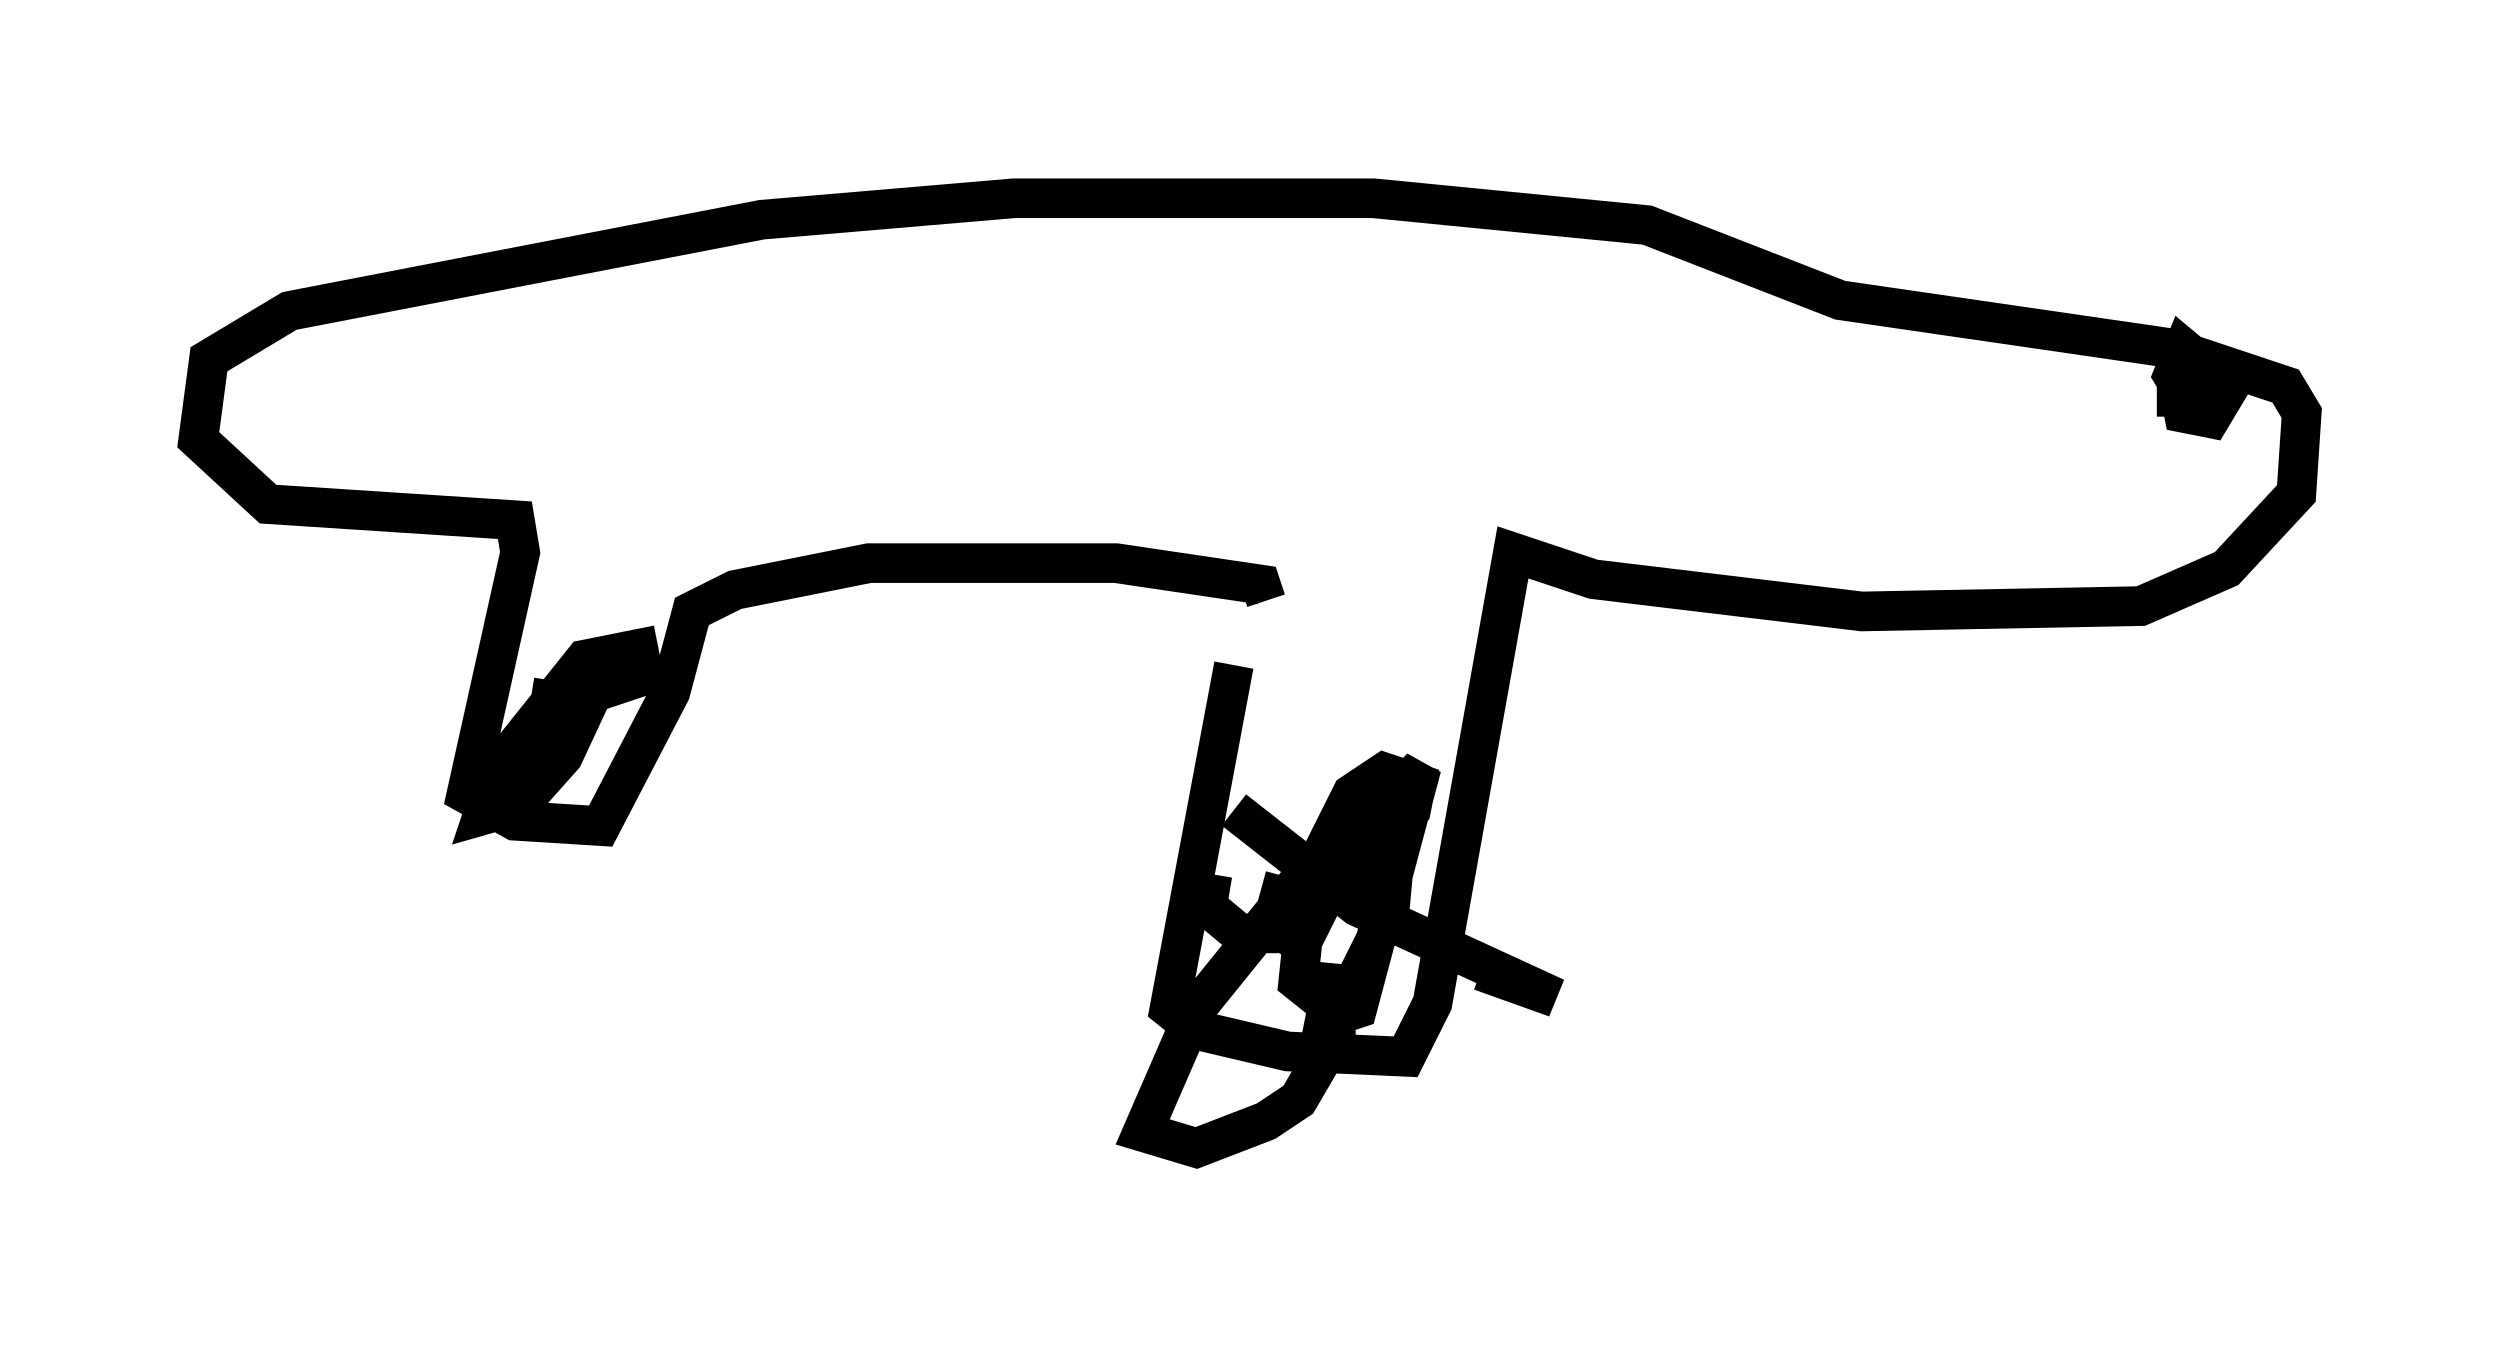 <?xml version="1.0" encoding="utf-8" ?>
<svg baseProfile="full" height="33.951" version="1.1" width="63.044" xmlns="http://www.w3.org/2000/svg" xmlns:ev="http://www.w3.org/2001/xml-events" xmlns:xlink="http://www.w3.org/1999/xlink"><defs /><rect fill="white" height="33.951" width="63.044" x="0" y="0" /><path d="M32.199, 14.202 m-1.083, 2.571 l-1.624, 8.66 0.677, 0.541 l2.3, 0.541 2.977, 0.135 l0.677, -1.353 2.03, -11.367 l2.03, 0.677 6.766, 0.812 l7.036, -0.135 2.165, -0.947 l1.759, -1.894 0.135, -2.03 l-0.406, -0.677 -2.842, -0.947 l-8.39, -1.218 -4.871, -1.894 l-6.901, -0.677 -9.066, 0.0 l-6.36, 0.541 -11.908, 2.3 l-2.03, 1.218 -0.271, 2.03 l1.759, 1.624 6.225, 0.406 l0.135, 0.812 -1.353, 6.089 l1.218, 0.677 2.165, 0.135 l1.759, -3.383 0.541, -2.03 l1.083, -0.541 3.383, -0.677 l6.225, 0.0 3.654, 0.541 l0.135, 0.406 m23.951, -5.683 l-0.812, -0.677 -0.271, 0.677 l0.406, 0.677 0.677, 0.135 l0.406, -0.812 -0.812, -0.406 l-0.541, 0.677 0.135, 0.677 l0.677, 0.135 0.406, -0.677 l-0.677, -0.541 -0.271, 0.677 l-0.812, 0.0 m-23.274, 10.419 l3.112, 2.436 5.007, 2.3 l-1.894, -0.677 m-6.766, -2.436 l-0.135, 0.812 0.812, 0.677 l0.812, 0.0 2.03, -1.353 l1.488, -1.759 0.135, -0.677 l-0.812, -0.271 -0.812, 0.541 l-1.083, 2.165 -0.271, 2.571 l0.677, 0.541 0.677, -0.406 l0.947, -1.894 0.135, -1.488 l-1.488, 0.0 -0.677, 0.406 l-2.842, 3.518 -1.353, 3.112 l1.353, 0.406 1.759, -0.677 l0.812, -0.541 0.947, -1.624 l0.0, -1.759 -0.271, 1.353 l0.812, -0.271 1.624, -6.089 l-1.759, 1.894 -1.488, 2.977 l0.677, -1.353 -1.488, -0.406 m-18.403, -4.871 l0.812, 0.135 2.03, -0.677 l-0.135, -0.677 -1.353, 0.271 l-2.165, 2.706 0.677, 0.135 l0.541, -0.677 -0.677, 0.135 l-0.677, 0.812 -0.271, 0.812 l0.947, -0.271 1.083, -1.218 l0.947, -2.03 " fill="none" stroke="black" stroke-width="1" /></svg>